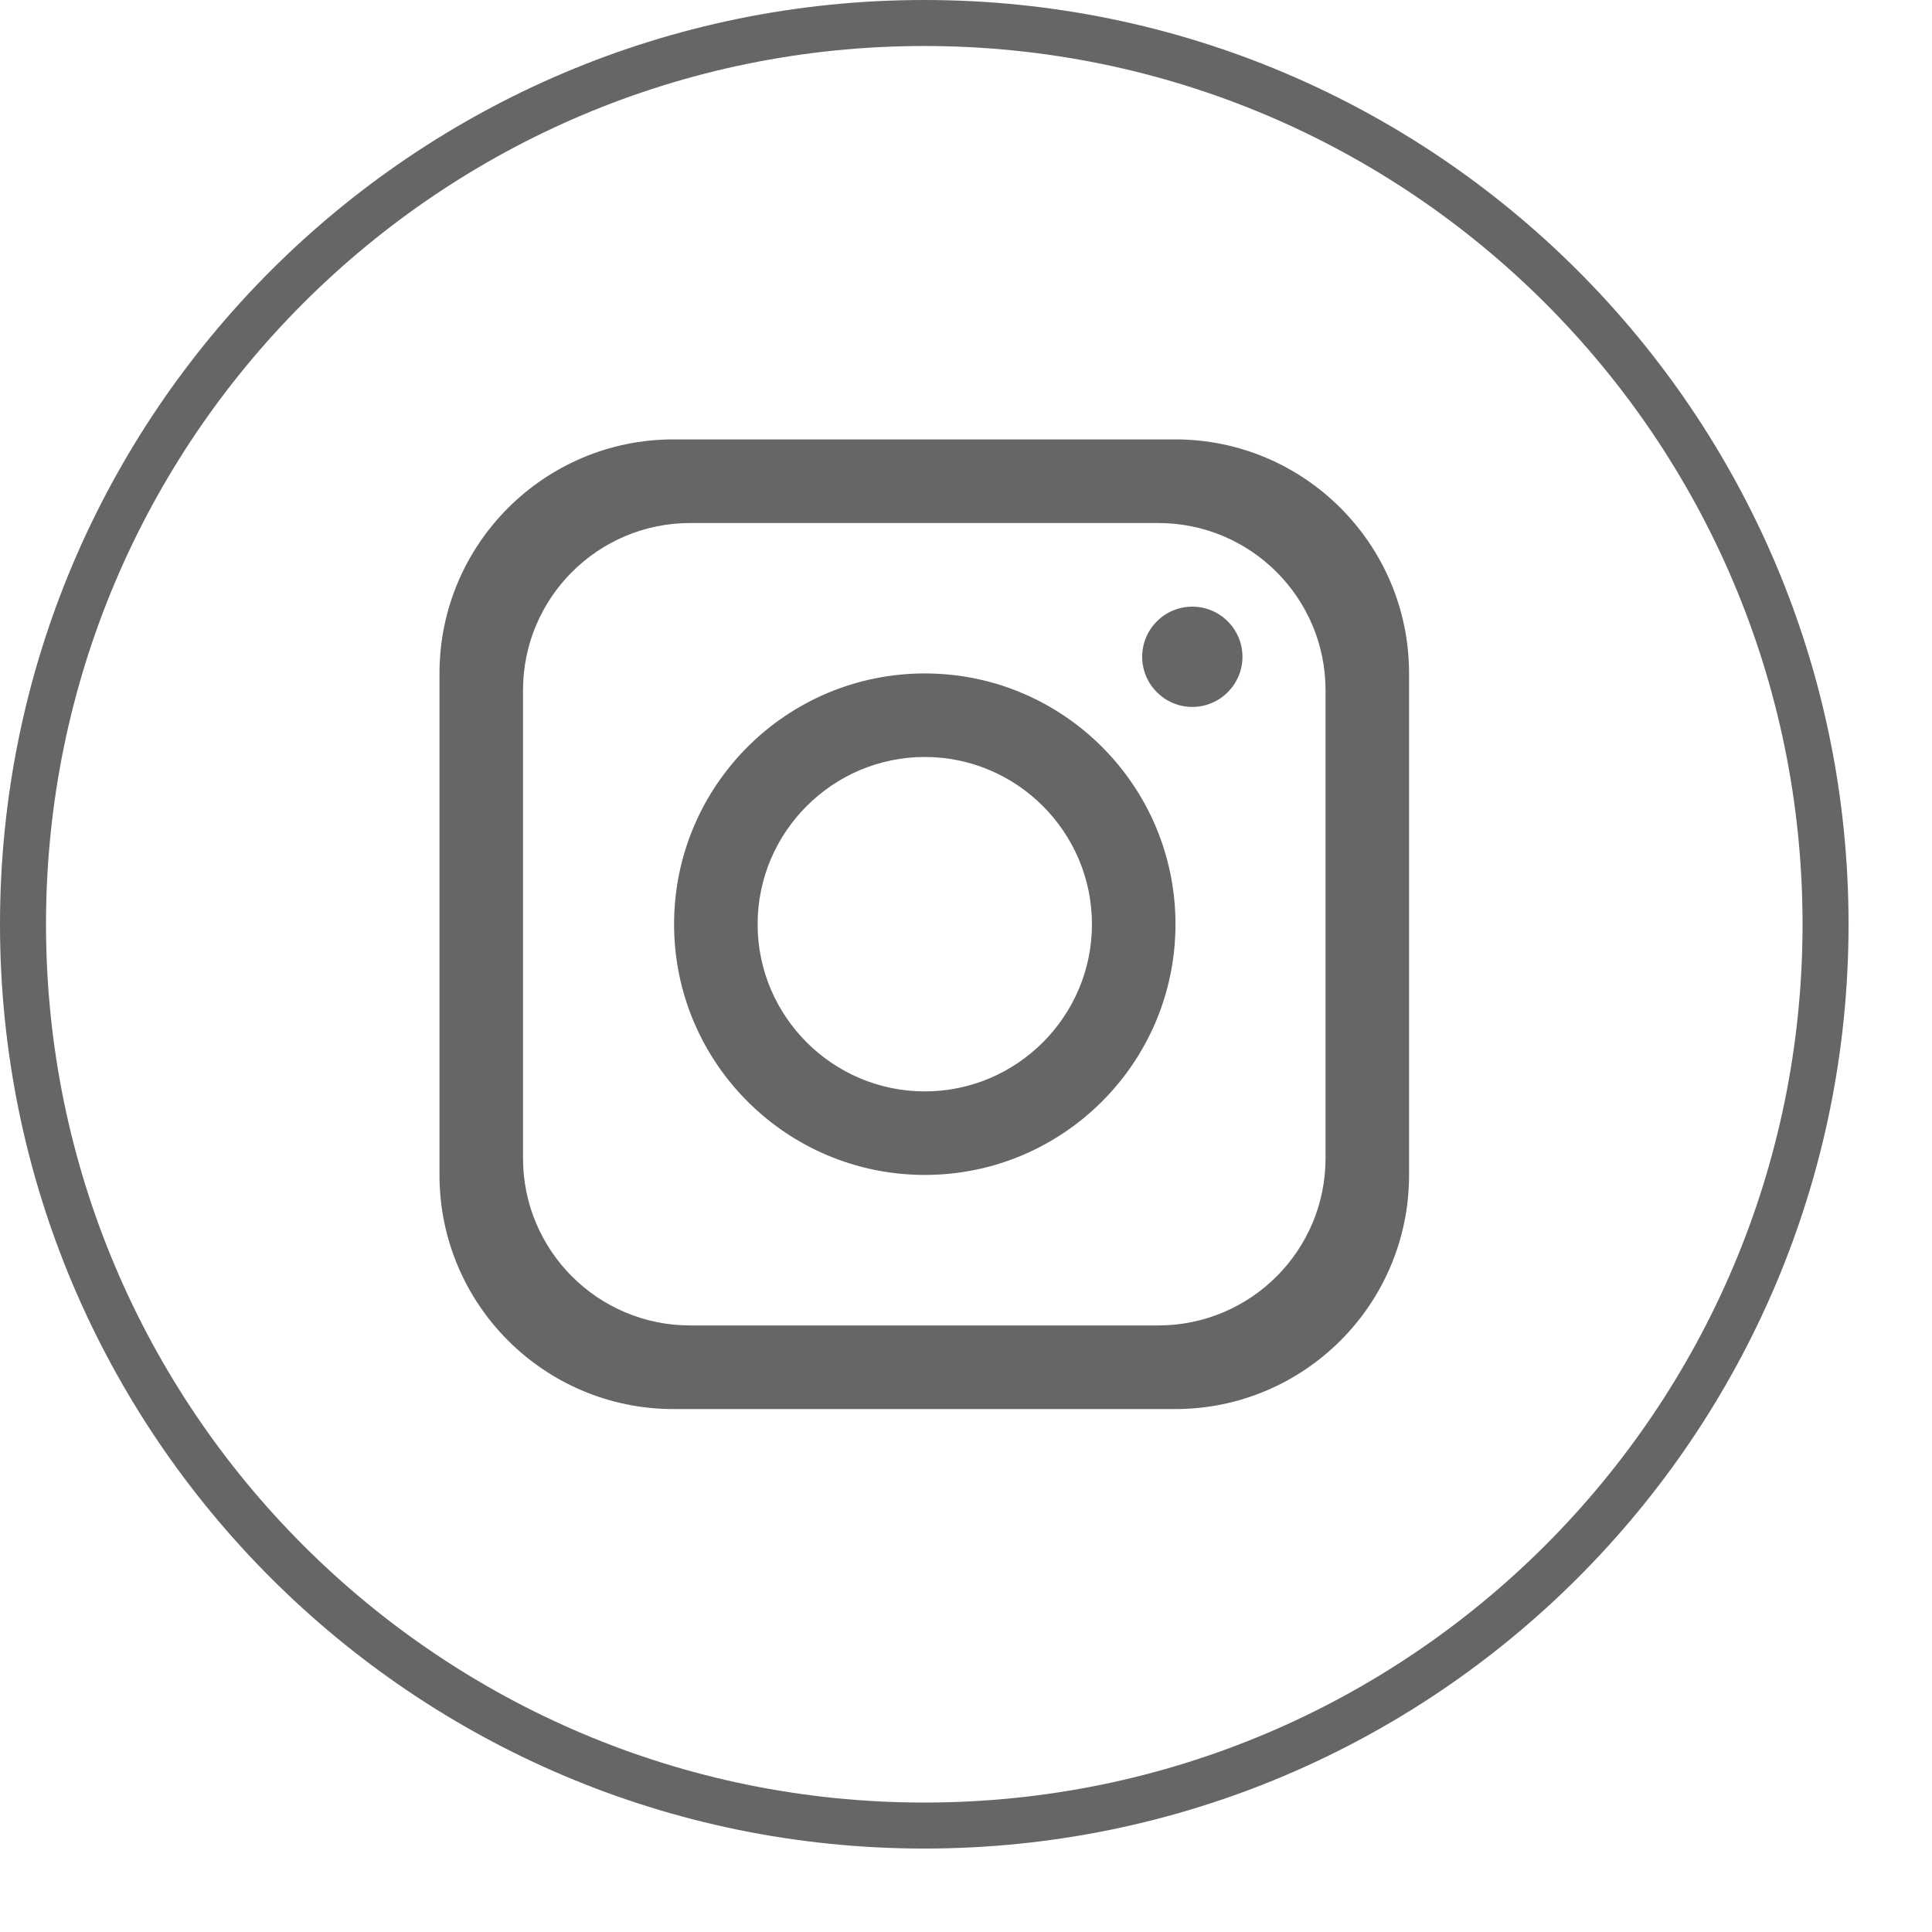 <svg width="21" height="21" viewBox="0 0 21 21" fill="none" xmlns="http://www.w3.org/2000/svg">
<path d="M19.843 10.046C19.843 15.457 15.457 19.843 10.046 19.843C4.636 19.843 0.25 15.457 0.25 10.046C0.25 4.636 4.636 0.25 10.046 0.25C15.457 0.25 19.843 4.636 19.843 10.046Z" stroke="#666666" stroke-width="0.5"/>
<path d="M12.773 4.776H7.321C5.916 4.776 4.777 5.916 4.777 7.32V12.772C4.777 14.177 5.916 15.316 7.321 15.316H12.773C14.177 15.316 15.316 14.177 15.316 12.772V7.32C15.316 5.916 14.177 4.776 12.773 4.776ZM14.408 12.59C14.408 13.593 13.594 14.407 12.59 14.407H7.502C6.499 14.407 5.685 13.593 5.685 12.59V7.502C5.685 6.499 6.499 5.685 7.502 5.685H12.59C13.594 5.685 14.408 6.499 14.408 7.502V12.59Z" fill="#666666"/>
<path d="M10.052 7.32C8.548 7.32 7.327 8.541 7.327 10.046C7.327 11.55 8.548 12.771 10.052 12.771C11.556 12.771 12.777 11.55 12.777 10.046C12.777 8.541 11.556 7.32 10.052 7.32ZM10.052 11.863C9.051 11.863 8.235 11.047 8.235 10.046C8.235 9.045 9.051 8.228 10.052 8.228C11.053 8.228 11.869 9.045 11.869 10.046C11.869 11.047 11.053 11.863 10.052 11.863Z" fill="#666666"/>
<path d="M12.96 7.684C12.659 7.684 12.415 7.439 12.415 7.139C12.415 6.838 12.659 6.594 12.96 6.594C13.26 6.594 13.505 6.838 13.505 7.139C13.505 7.439 13.26 7.684 12.96 7.684Z" fill="#666666"/>
</svg>
